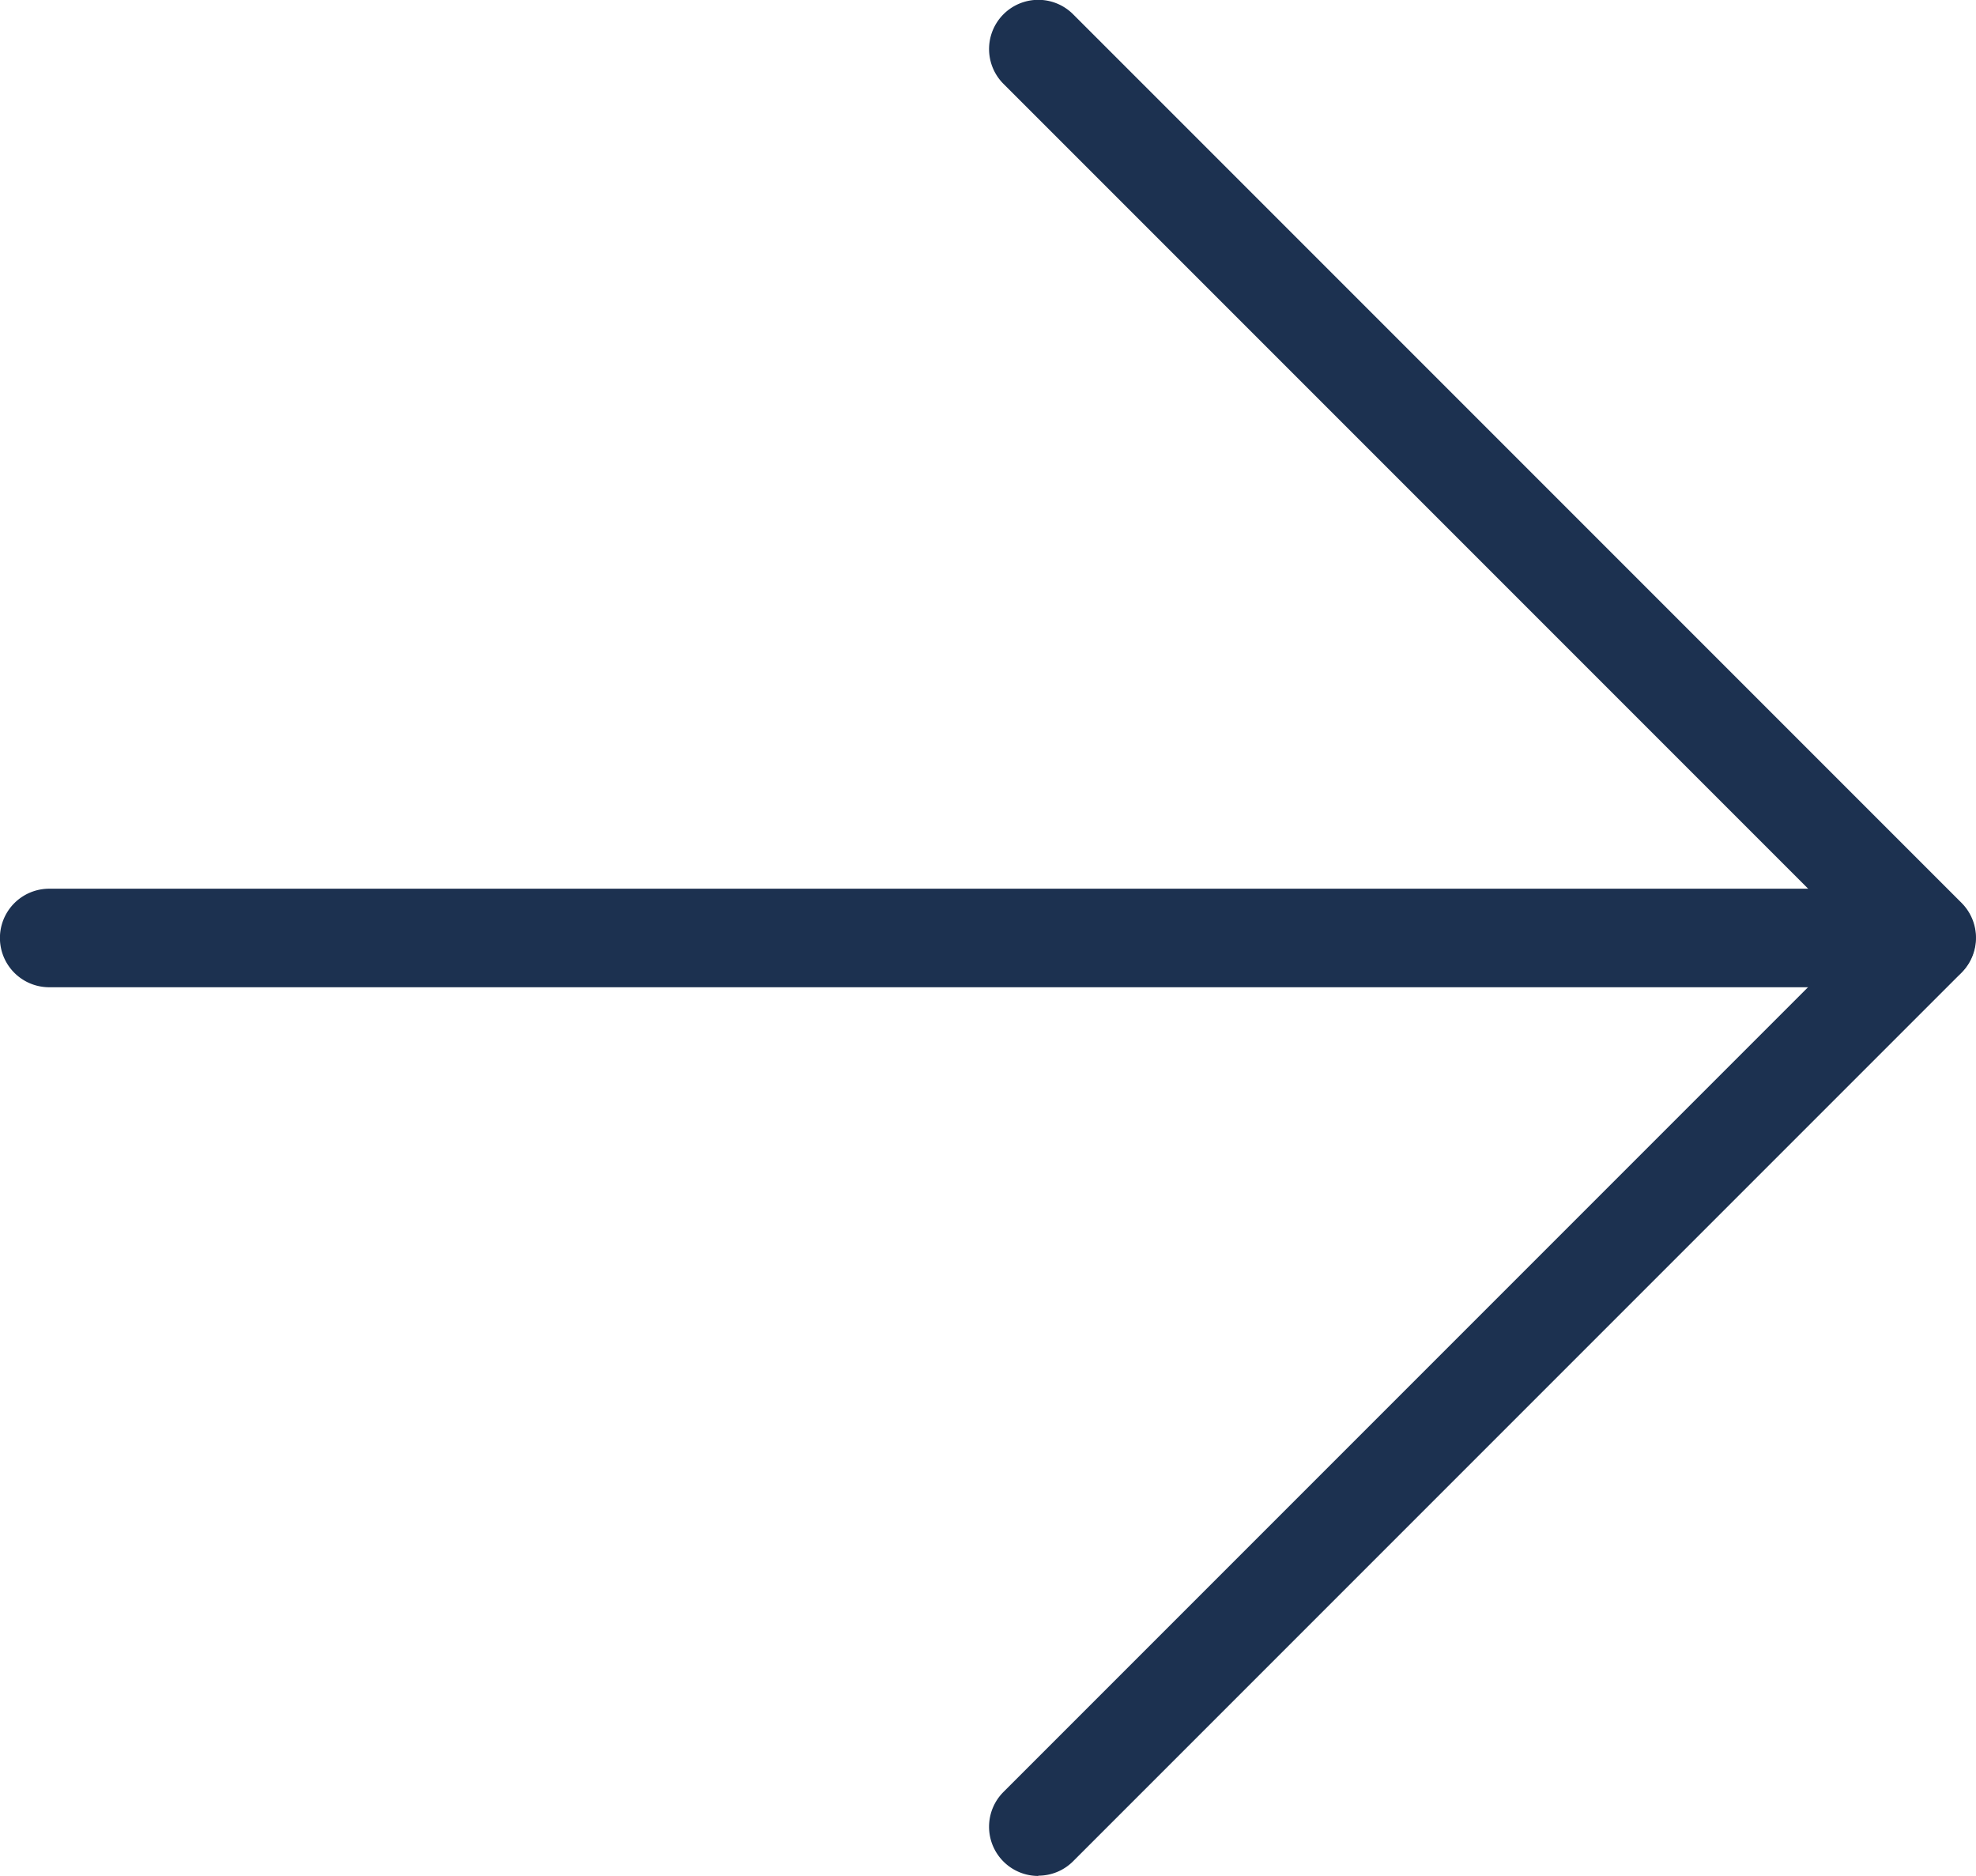 <svg xmlns="http://www.w3.org/2000/svg" width="14.422" height="13.689" viewBox="0 0 14.422 13.689">
  <g id="Group_26" data-name="Group 26" transform="translate(-405 -515.515)">
    <path id="Path_19" data-name="Path 19" d="M22.063,11.667H8.359a.359.359,0,0,1,0-.719h13.7a.359.359,0,0,1,0,.719" transform="translate(397 511.052)" fill="#1c3150"/>
    <path id="Path_20" data-name="Path 20" d="M26.022,13.69a.359.359,0,0,1-.254-.613L32,6.845,25.768.613a.359.359,0,0,1,.508-.508l6.485,6.485a.36.36,0,0,1,0,.508l-6.485,6.485a.358.358,0,0,1-.254.105" transform="translate(386.556 515.514)" fill="#1c3150"/>
  </g>
</svg>
